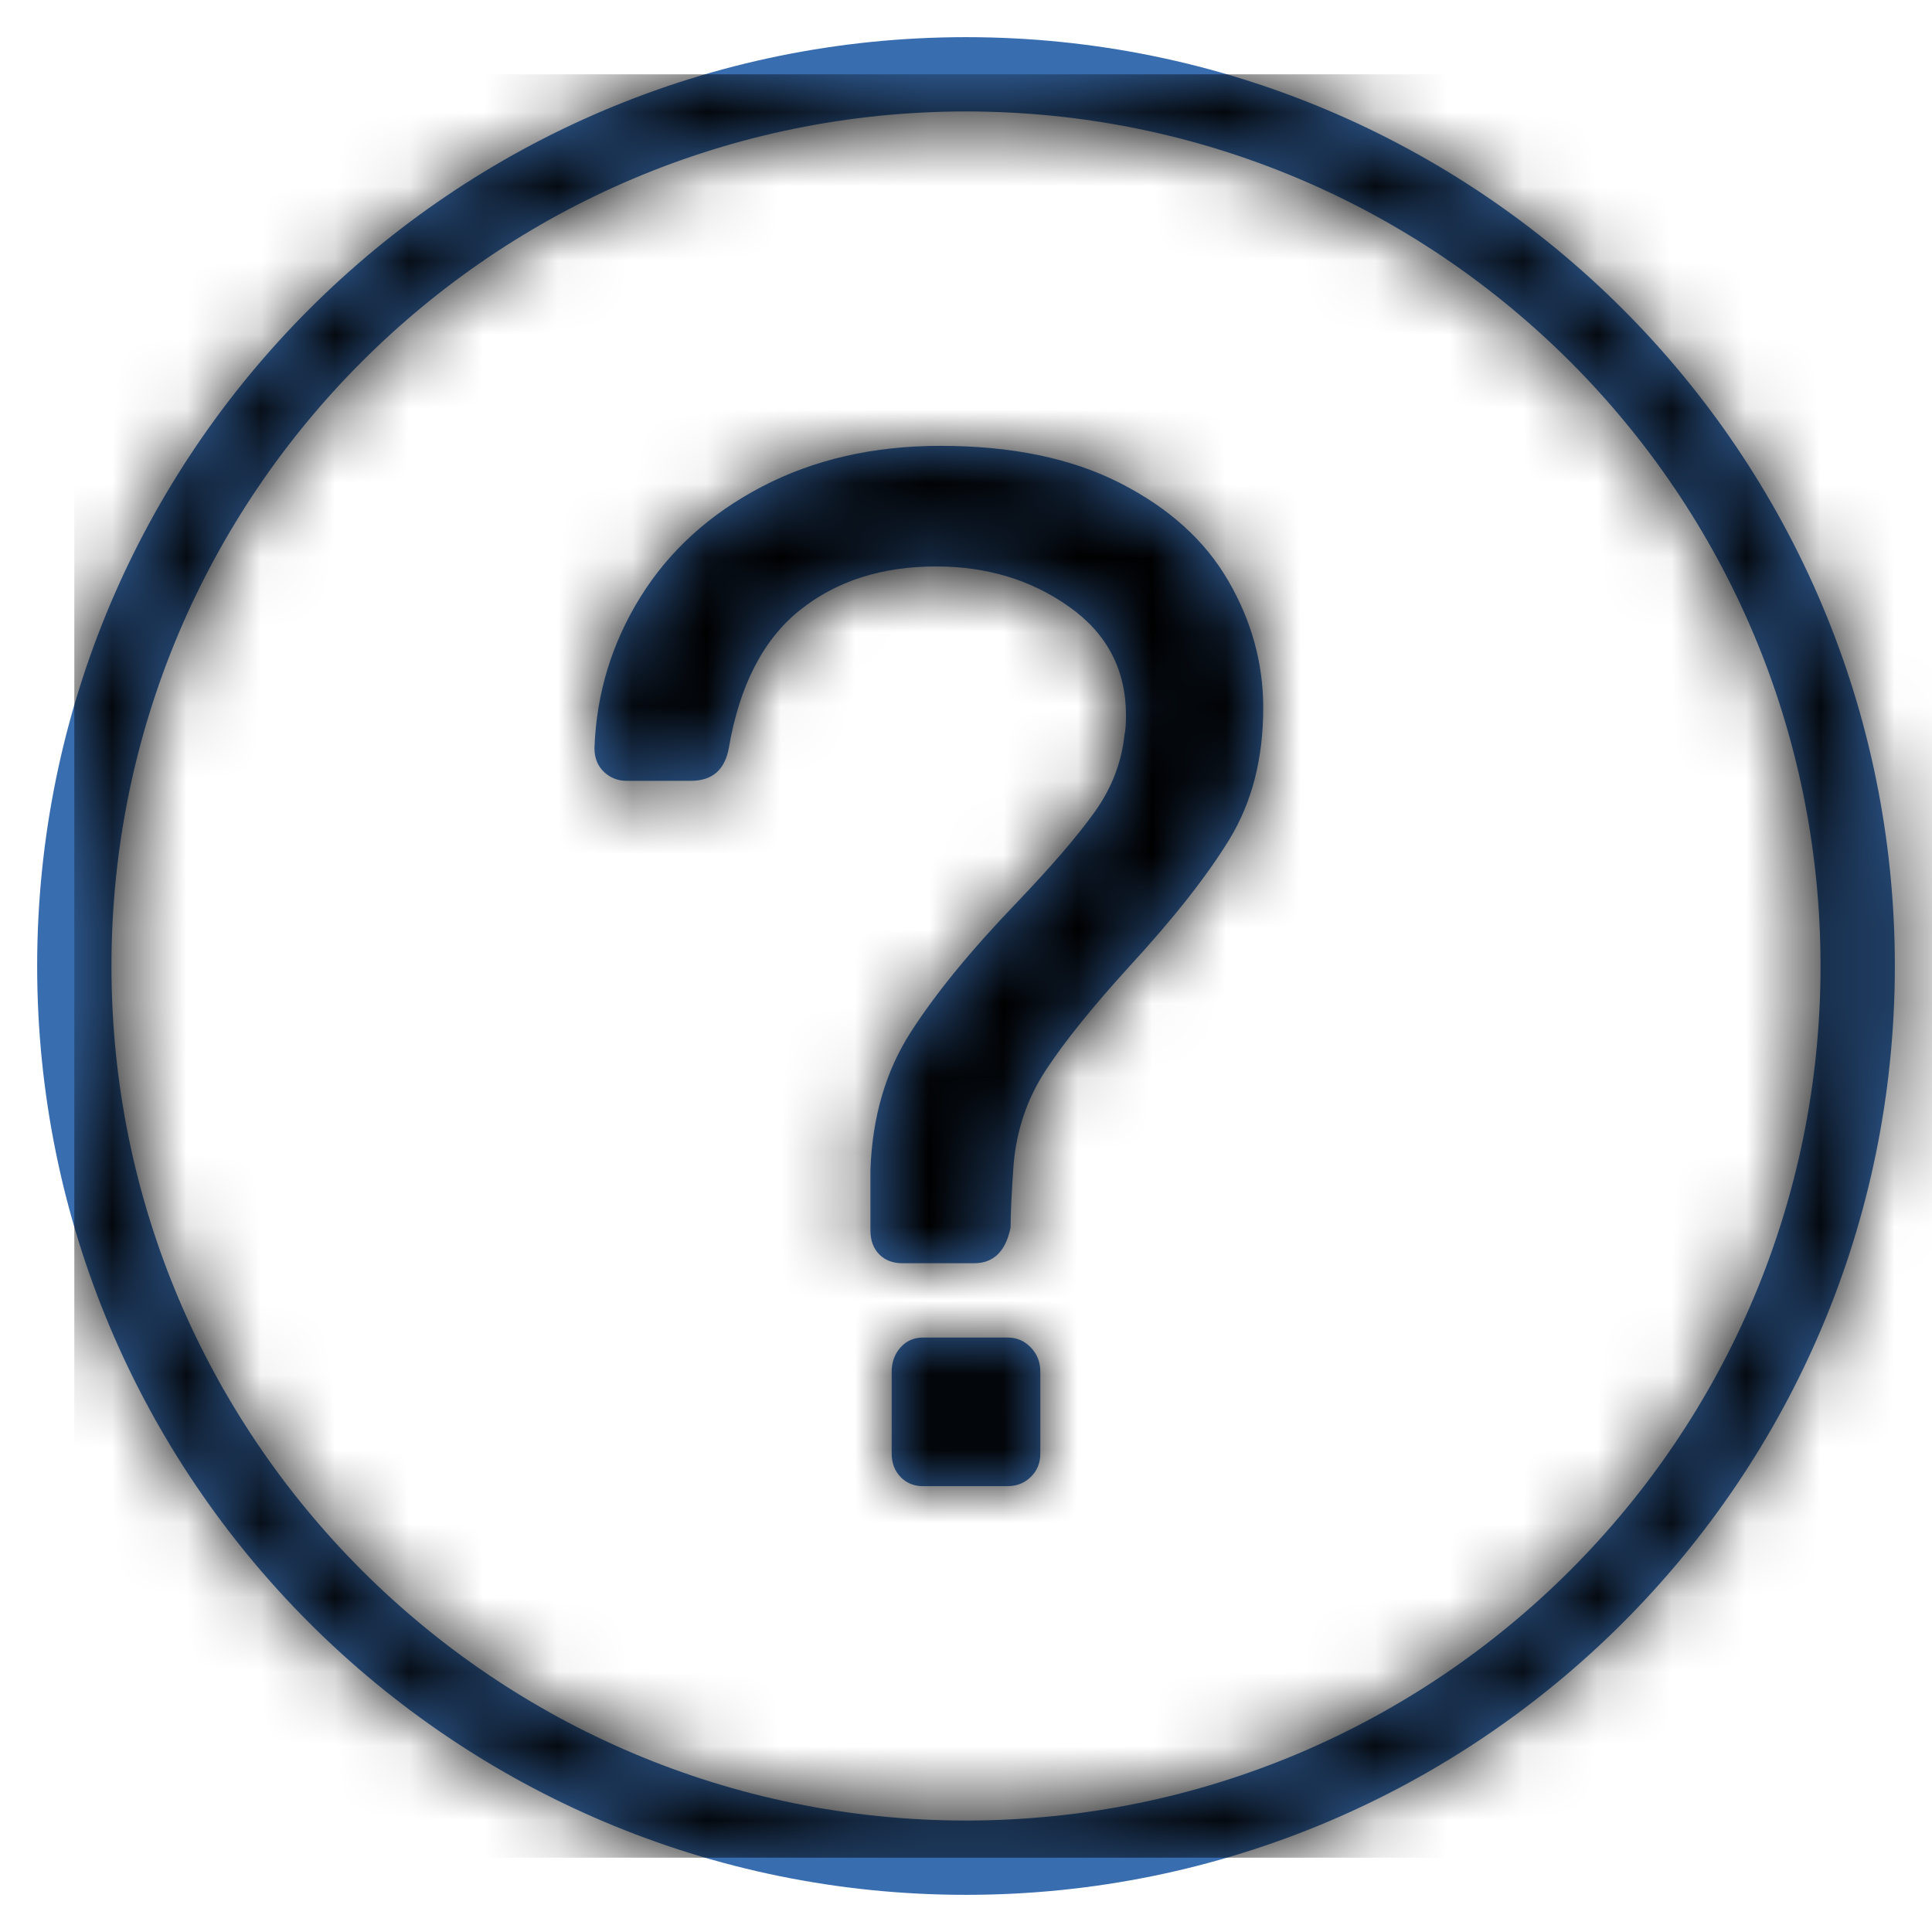 <?xml version="1.0" encoding="UTF-8"?>
<svg width="26px" height="26px" viewBox="0 0 26 26" version="1.1" xmlns="http://www.w3.org/2000/svg" xmlns:xlink="http://www.w3.org/1999/xlink">
    <!-- Generator: Sketch 53.2 (72643) - https://sketchapp.com -->
    <title>icons/help</title>
    <desc>Created with Sketch.</desc>
    <defs>
        <path d="M12,24.5 C5.096,24.5 -0.5,18.904 -0.5,12 C-0.5,5.096 5.096,-0.5 12,-0.5 C18.904,-0.5 24.5,5.096 24.5,12 C24.5,18.904 18.904,24.5 12,24.5 Z M12,23.5 C18.351,23.5 23.5,18.351 23.5,12 C23.5,5.649 18.351,0.5 12,0.5 C5.649,0.5 0.5,5.649 0.5,12 C0.5,18.351 5.649,23.5 12,23.5 Z M10.832,15.88 C10.753,15.8 10.714,15.693 10.714,15.559 L10.714,14.738 C10.74,14.03 10.92,13.415 11.254,12.894 C11.588,12.373 12.063,11.792 12.679,11.151 C13.151,10.657 13.501,10.25 13.73,9.929 C13.96,9.608 14.094,9.261 14.133,8.887 C14.146,8.834 14.153,8.747 14.153,8.627 C14.153,8.012 13.897,7.525 13.386,7.164 C12.876,6.803 12.279,6.623 11.598,6.623 C10.865,6.623 10.252,6.82 9.761,7.214 C9.27,7.608 8.952,8.226 8.808,9.067 C8.755,9.361 8.585,9.508 8.297,9.508 L7.432,9.508 C7.314,9.508 7.213,9.468 7.128,9.388 C7.043,9.308 7,9.201 7,9.067 C7.026,8.333 7.233,7.655 7.619,7.034 C8.005,6.413 8.549,5.918 9.25,5.551 C9.951,5.184 10.753,5 11.657,5 C12.614,5 13.419,5.167 14.074,5.501 C14.729,5.835 15.214,6.272 15.528,6.813 C15.843,7.354 16,7.925 16,8.526 C16,9.208 15.849,9.795 15.548,10.29 C15.247,10.784 14.795,11.358 14.192,12.013 C13.694,12.56 13.321,13.025 13.072,13.405 C12.823,13.786 12.679,14.21 12.64,14.678 C12.614,15.052 12.6,15.332 12.6,15.519 C12.535,15.84 12.371,16 12.109,16 L11.146,16 C11.015,16 10.91,15.96 10.832,15.88 Z M11.119,18.876 C11.04,18.794 11,18.689 11,18.562 L11,17.457 C11,17.33 11.04,17.222 11.119,17.133 C11.199,17.044 11.3,17 11.422,17 L12.56,17 C12.682,17 12.786,17.044 12.872,17.133 C12.957,17.222 13,17.33 13,17.457 L13,18.562 C13,18.689 12.957,18.794 12.872,18.876 C12.786,18.959 12.682,19 12.56,19 L11.422,19 C11.3,19 11.199,18.959 11.119,18.876 Z" id="path-1"></path>
    </defs>
    <g id="Guidelines" stroke="none" stroke-width="1" fill="none" fill-rule="evenodd">
        <g id="icons-badges-variations" transform="translate(-378, -313)">
            <g id="icons/help" transform="translate(379, 314)">
                <mask id="mask-2" fill="white">
                    <use xlink:href="#path-1"></use>
                </mask>
                <use id="Combined-Shape" fill="#386DB0" fill-rule="nonzero" xlink:href="#path-1"></use>
                <g id="color/black-tint/0-000000" fill="#D8D8D8" fill-rule="evenodd" mask="url(#mask-2)">
                    <rect id="gray-70-4A4A4A" fill="#000000" x="0" y="0" width="25" height="24"></rect>
                </g>
            </g>
        </g>
    </g>
</svg>